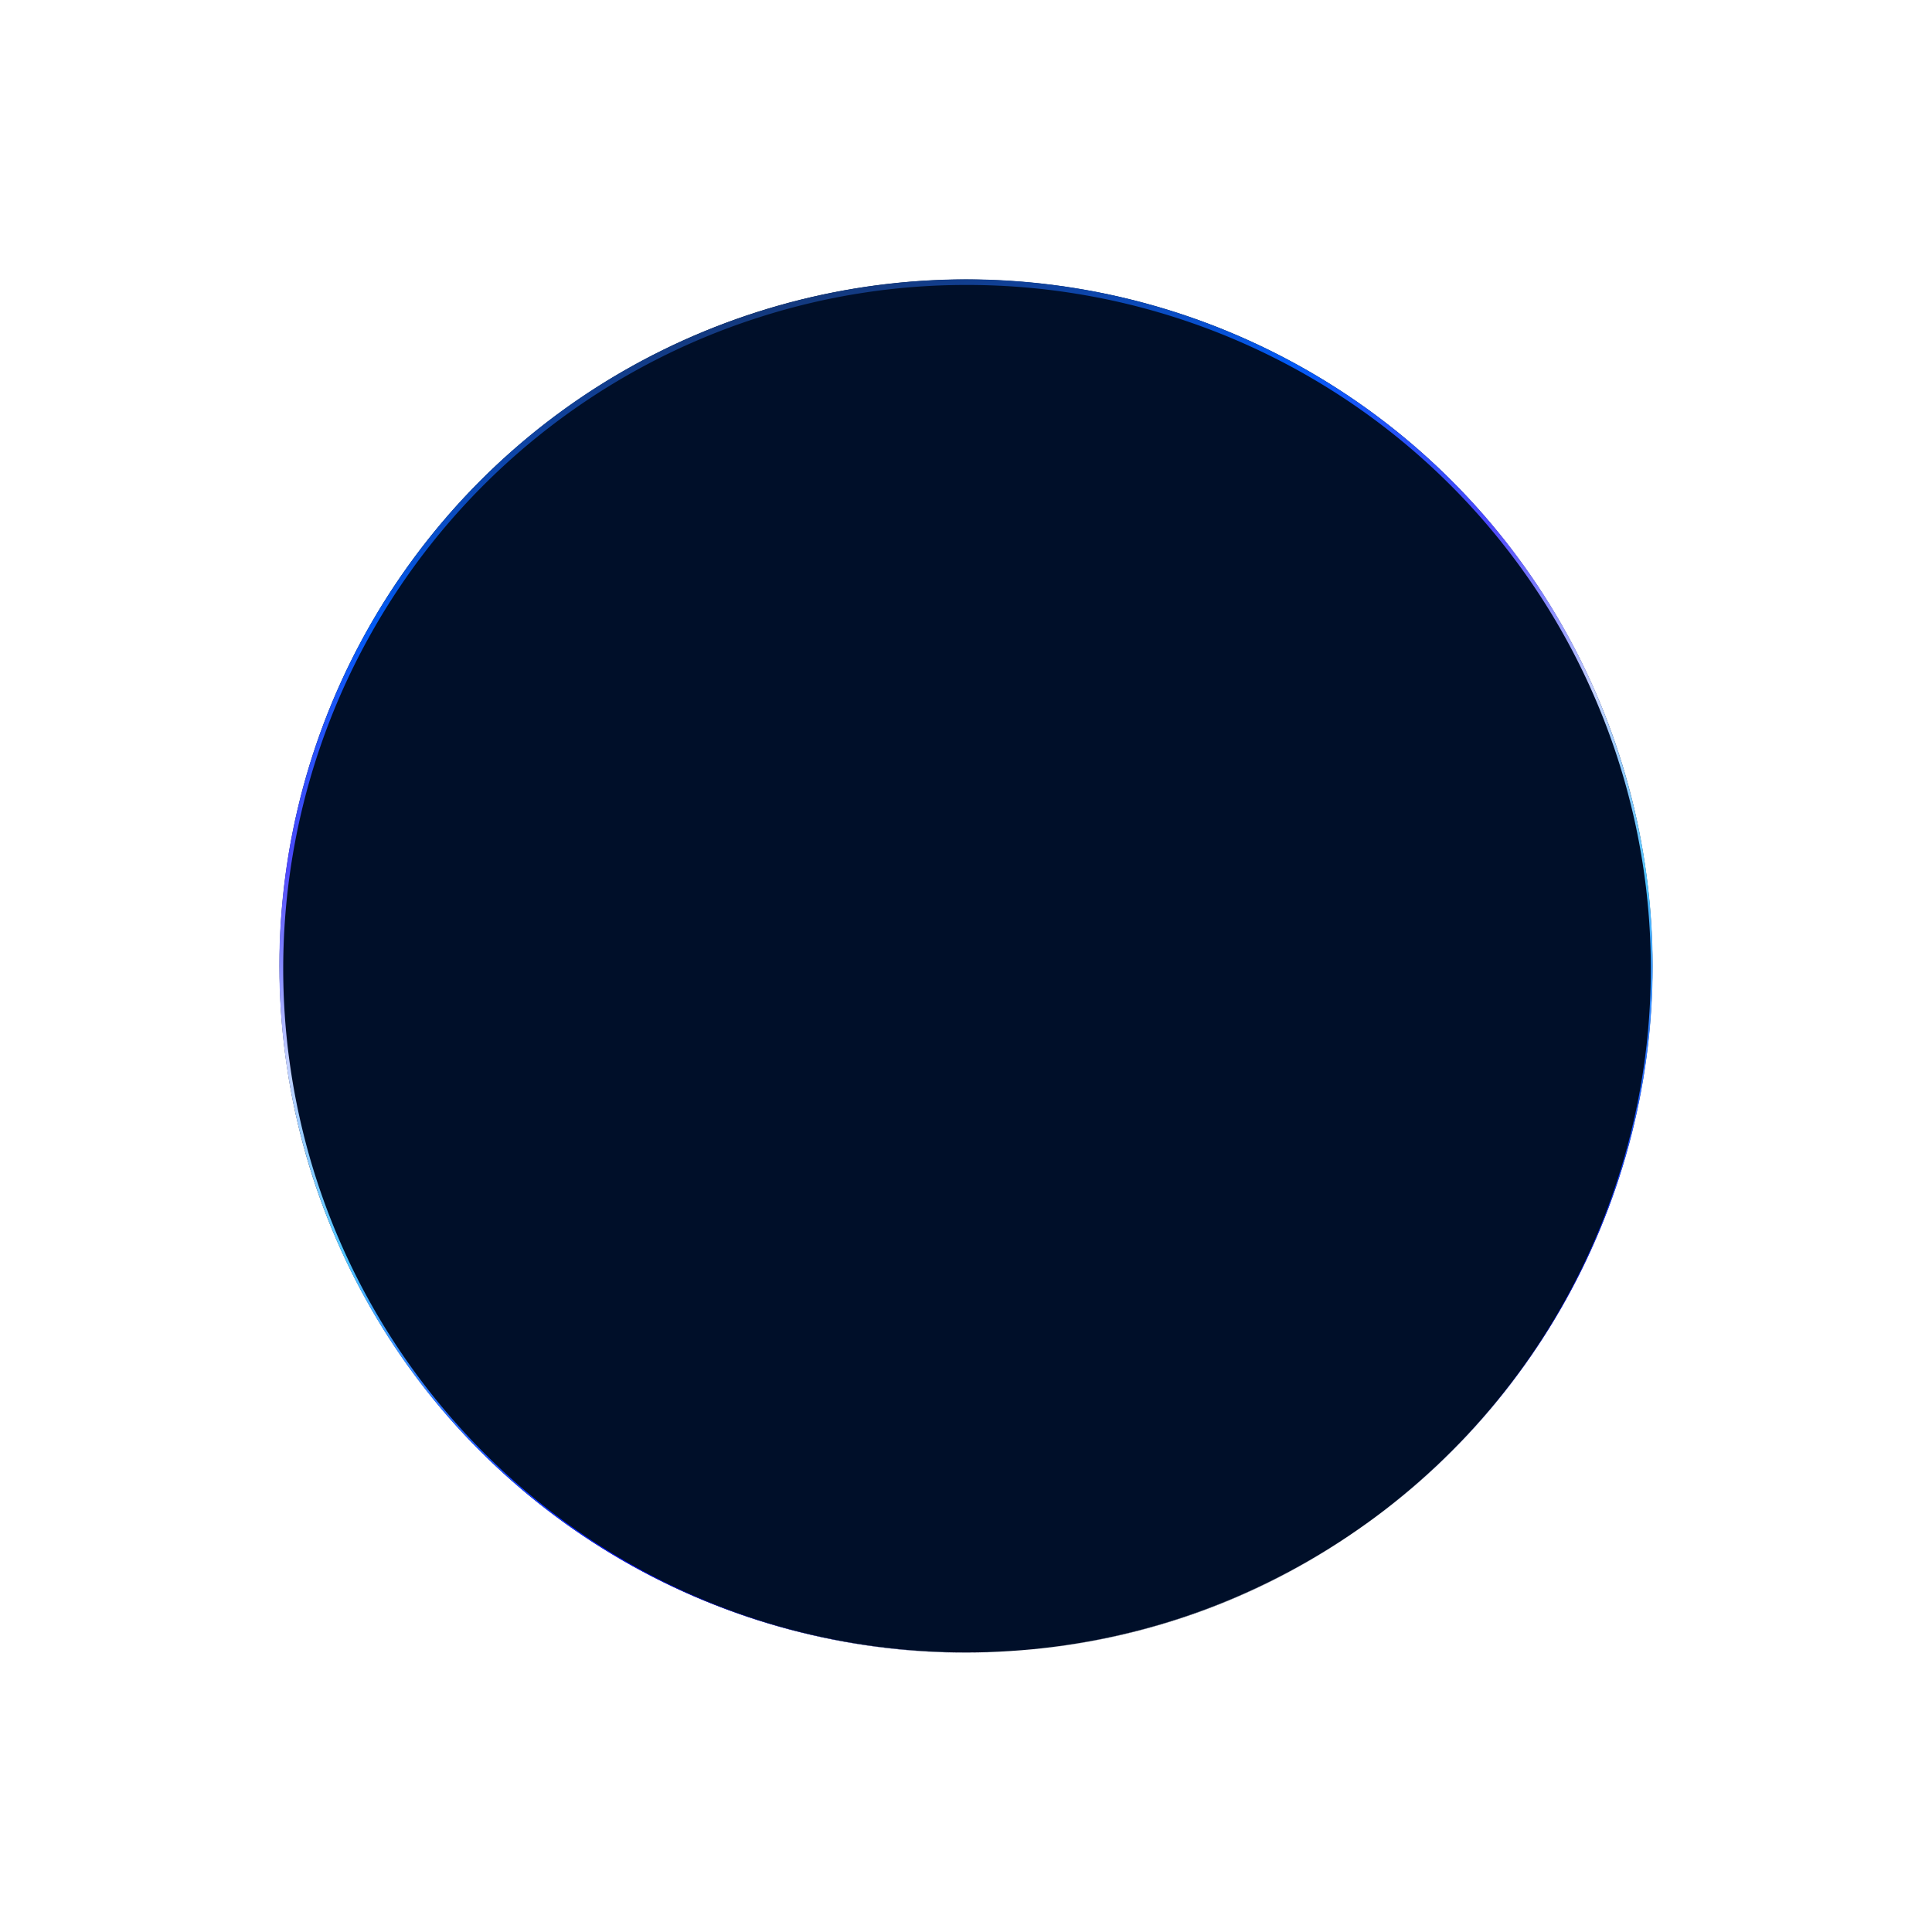 <svg xmlns="http://www.w3.org/2000/svg" xmlns:xlink="http://www.w3.org/1999/xlink" width="675.585" height="675.585" viewBox="0 0 675.585 675.585">
  <defs>
    <filter id="Ellipse_35" x="0" y="0" width="675.585" height="675.585" filterUnits="userSpaceOnUse">
      <feOffset input="SourceAlpha"/>
      <feGaussianBlur stdDeviation="32.581" result="blur"/>
      <feFlood flood-color="#025af5" flood-opacity="0.6"/>
      <feComposite operator="in" in2="blur"/>
      <feComposite in="SourceGraphic"/>
    </filter>
    <linearGradient id="linear-gradient" x1="0.348" y1="0.024" x2="0.652" y2="0.976" gradientUnits="objectBoundingBox">
      <stop offset="0" stop-color="#14387a"/>
      <stop offset="0.145" stop-color="#025af5"/>
      <stop offset="0.299" stop-color="#4f49fb"/>
      <stop offset="0.434" stop-color="#c5d2ff"/>
      <stop offset="0.577" stop-color="#4fc4ff"/>
      <stop offset="0.688" stop-color="#307cff"/>
      <stop offset="0.854" stop-color="#000fff"/>
      <stop offset="1" stop-color="#000f29"/>
    </linearGradient>
  </defs>
  <g id="Circulo" transform="translate(-98.512 53.488)">
    <g transform="matrix(1, 0, 0, 1, 98.51, -53.49)" filter="url(#Ellipse_35)">
      <circle id="Ellipse_35-2" data-name="Ellipse 35" cx="240.049" cy="240.049" r="240.049" transform="translate(97.74 97.74)" fill="#000f29"/>
    </g>
    <path id="Path_91" data-name="Path 91" d="M436.377,46.154a239.115,239.115,0,1,1-72.666,11.4,236.926,236.926,0,0,1,72.666-11.4h0m-.015-1.962a239.96,239.96,0,0,0-73.248,11.495C236.851,96.109,167.264,231.234,207.687,357.5,240.32,459.429,334.662,524.418,436.248,524.418A239.932,239.932,0,0,0,509.5,512.923c126.262-40.422,195.85-175.547,155.426-301.81C632.29,109.18,537.948,44.186,436.362,44.192Z" transform="translate(0 0)" fill="url(#linear-gradient)"/>
  </g>
</svg>
